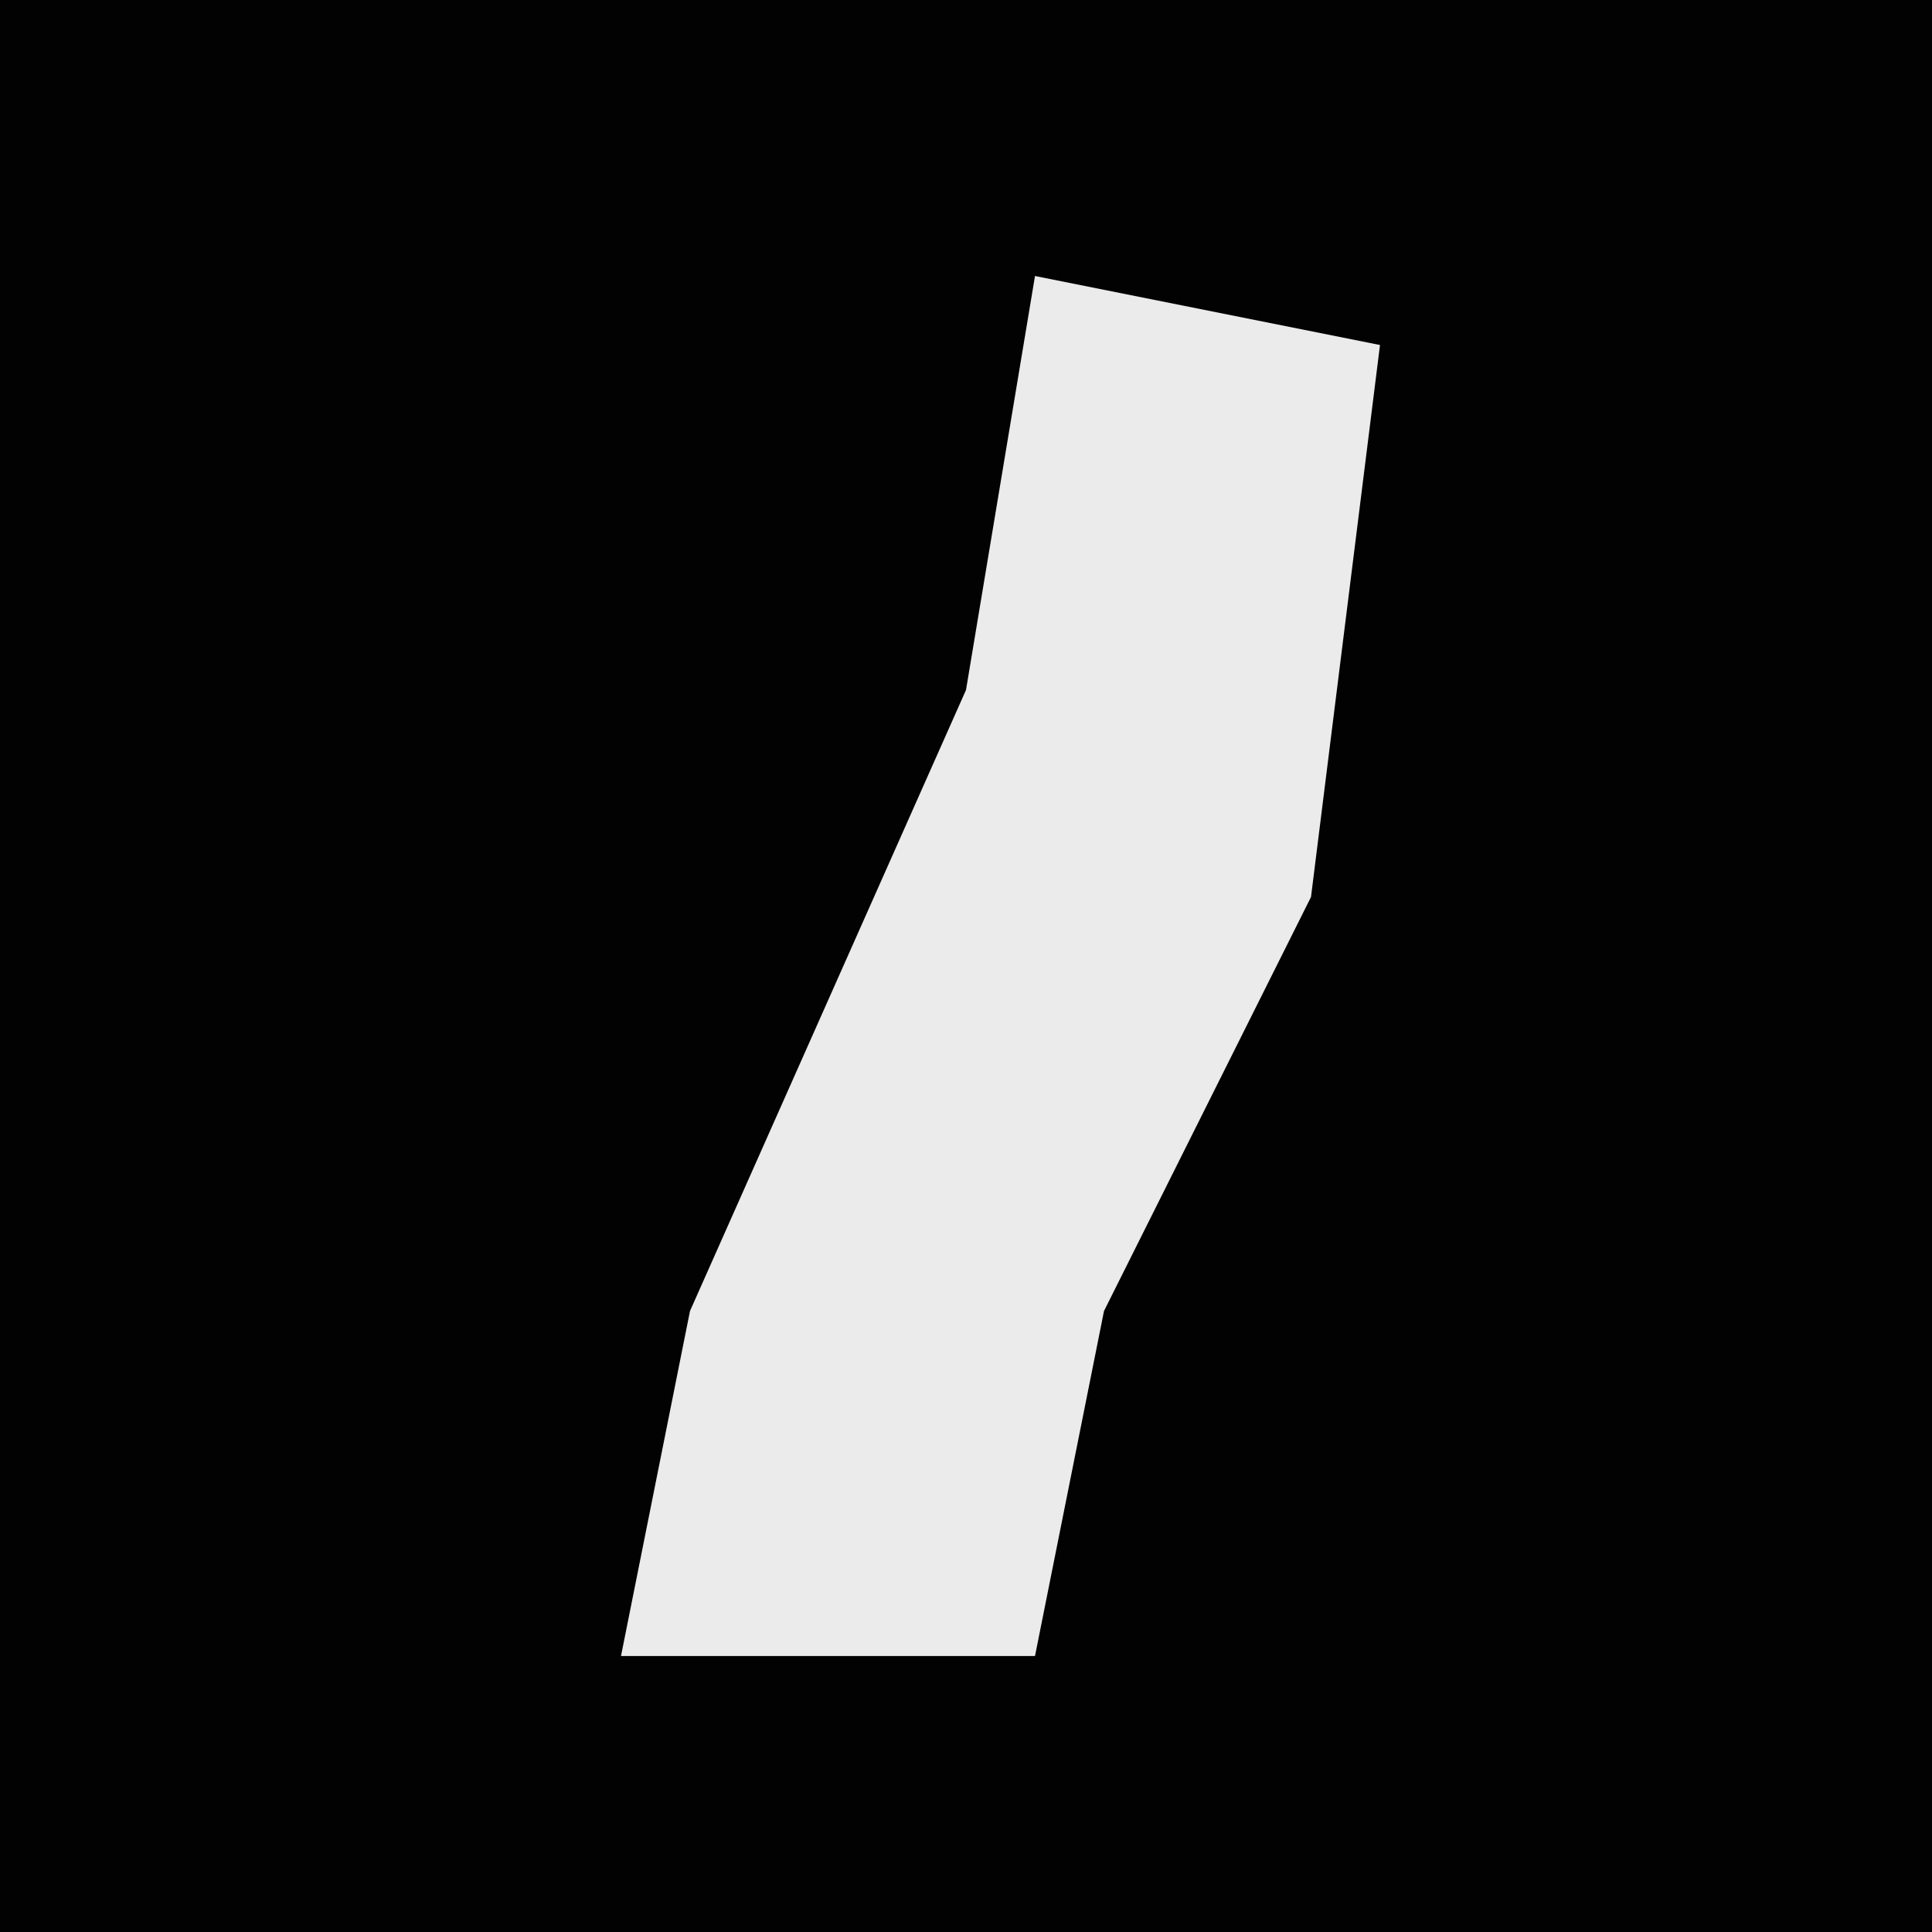 <?xml version="1.0" encoding="UTF-8"?>
<svg version="1.1" xmlns="http://www.w3.org/2000/svg" width="28" height="28">
<path d="M0,0 L28,0 L28,28 L0,28 Z " fill="#020202" transform="translate(0,0)"/>
<path d="M0,0 L5,1 L4,9 L1,15 L0,20 L-6,20 L-5,15 L-1,6 Z " fill="#EBEBEB" transform="translate(15,4)"/>
</svg>
